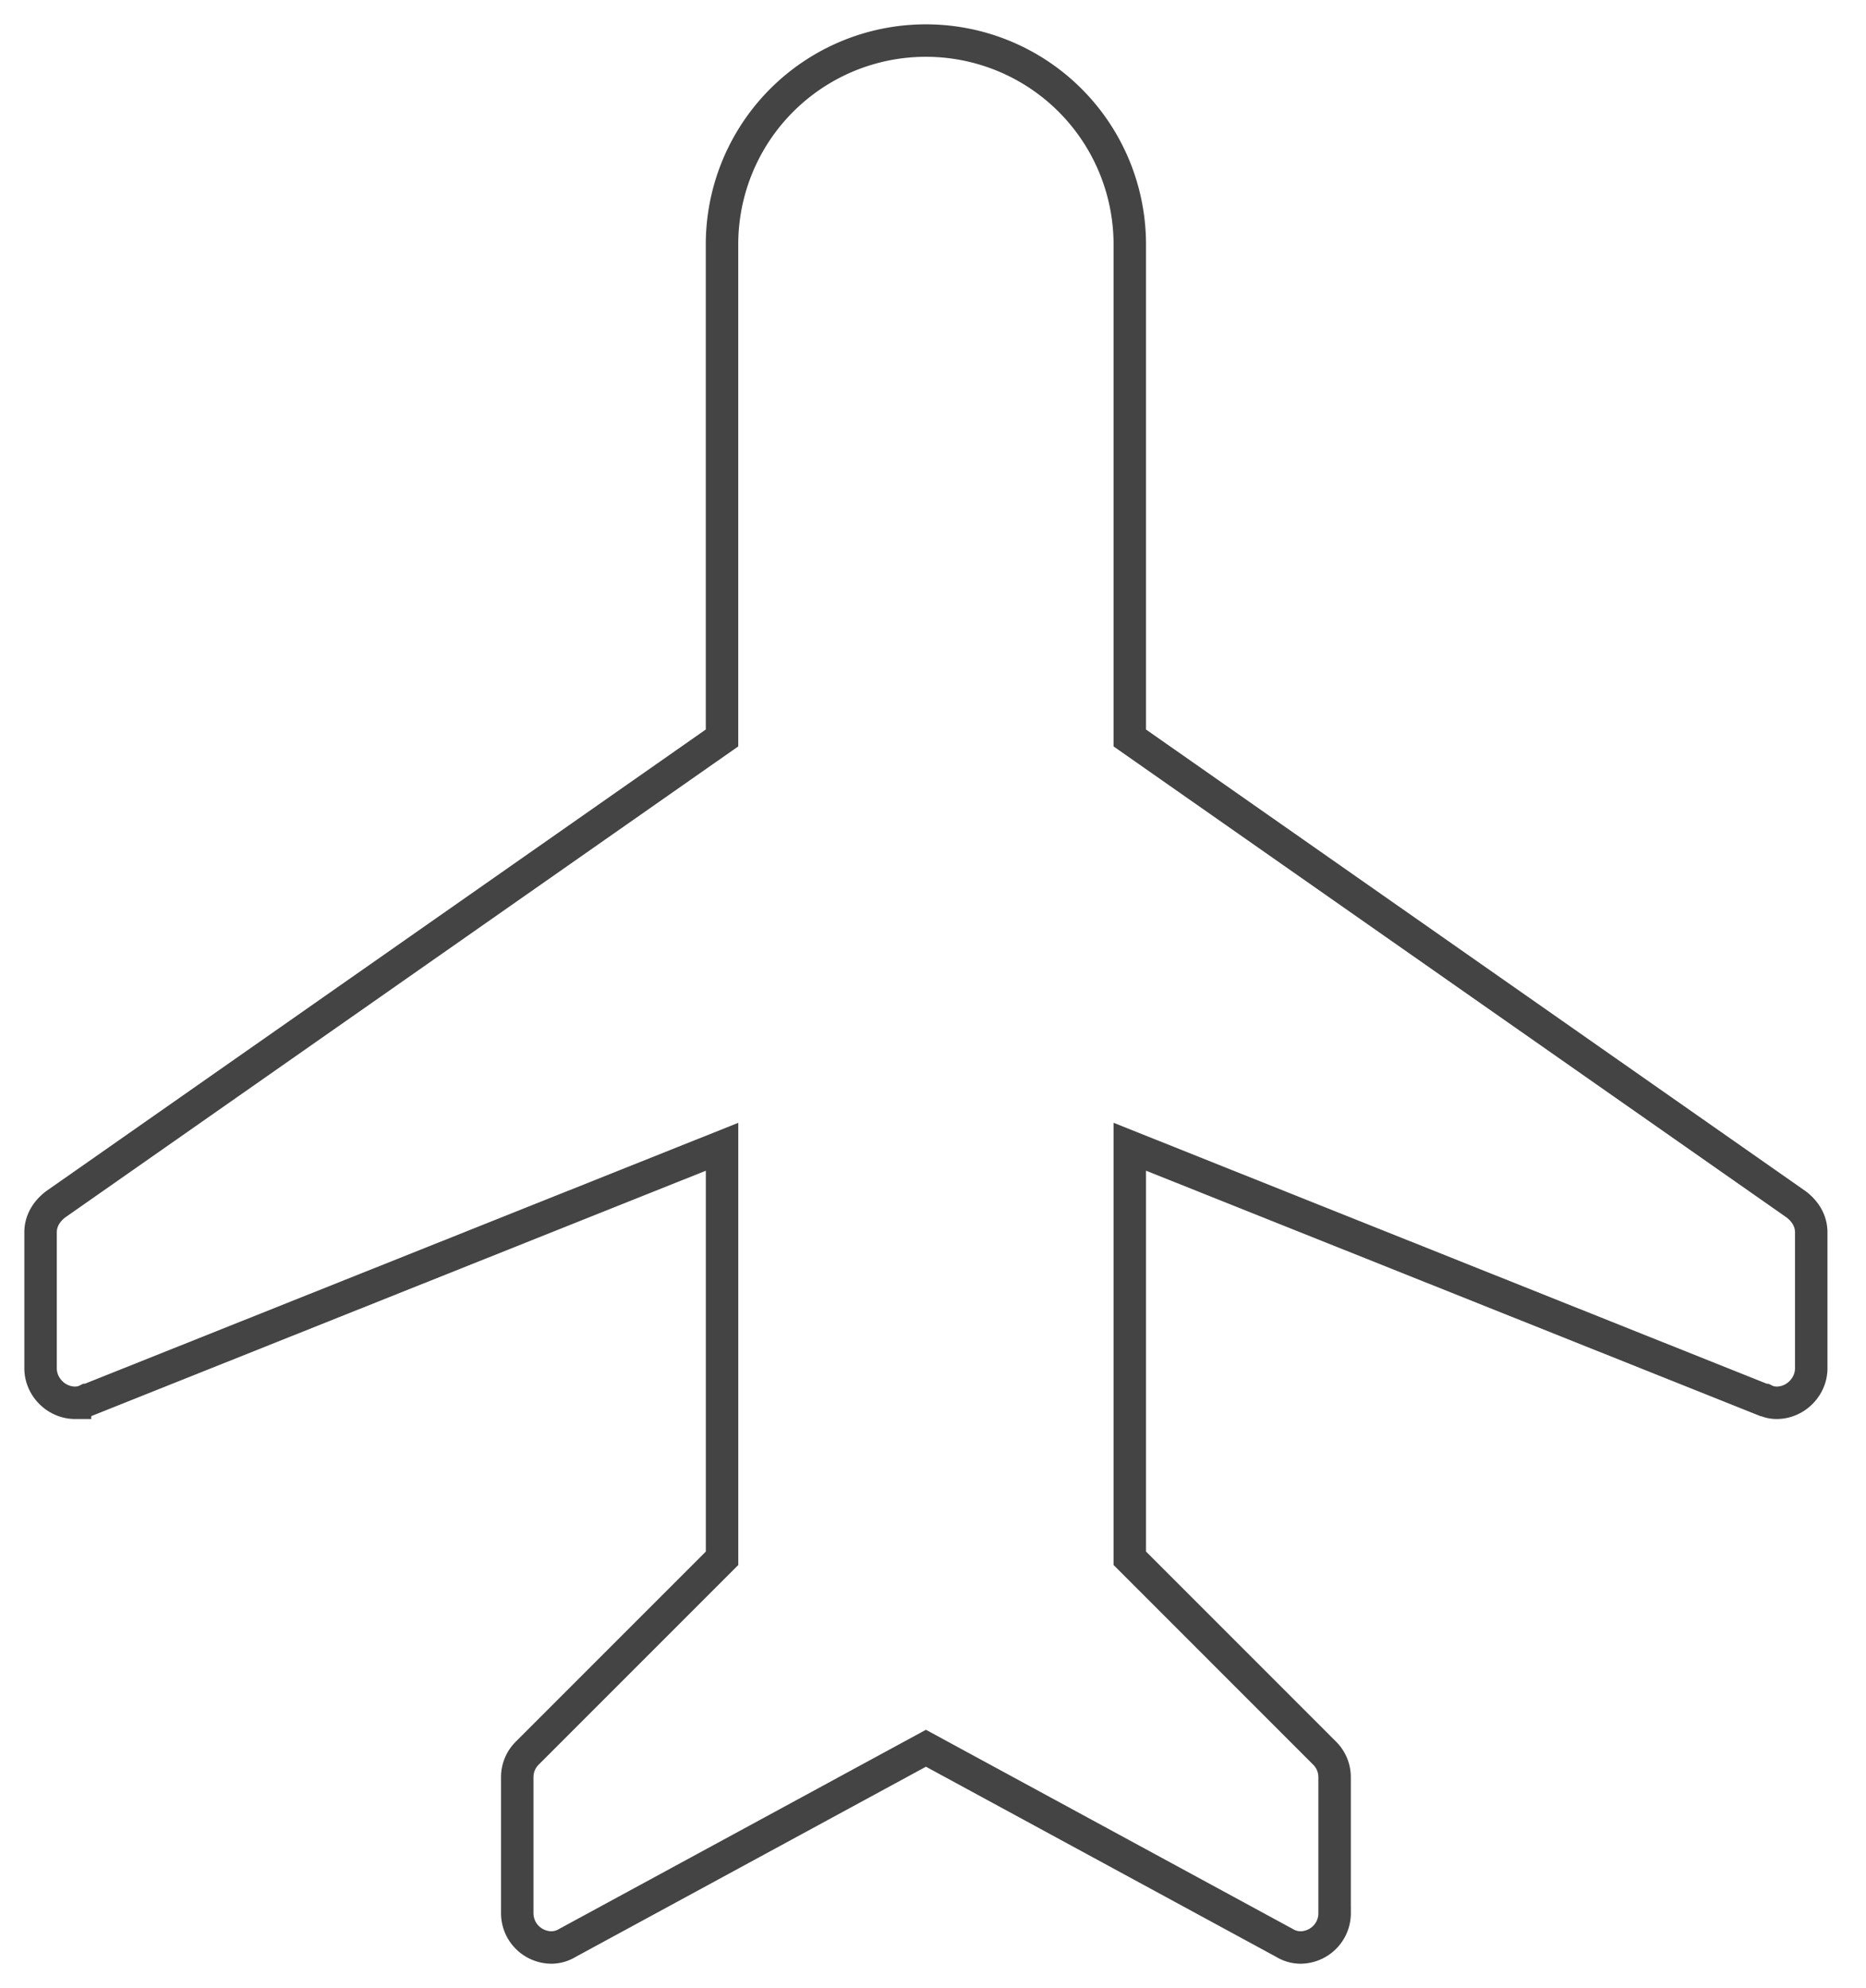 <svg xmlns="http://www.w3.org/2000/svg" width="46" height="49" viewBox="0 0 46 49"><g fill="#444" class="nc-icon-wrapper"><title>airplane</title><path fill="none" fill-rule="nonzero" stroke="#444" stroke-width=".8" d="M31.9 46.15V42.8a.833.833 0 0 0-.253-.596l-4.796-4.797V27.264l15.628 6.242h.023a.635.635 0 0 0 .298.069c.46 0 .85-.39.85-.85v-3.35c0-.298-.161-.528-.368-.688L26.851 17.189V5.026A5.024 5.024 0 0 0 21.825 0a5.024 5.024 0 0 0-5.026 5.026v12.163L.367 28.687c-.206.16-.367.39-.367.688v3.35c0 .46.39.85.85.85a.635.635 0 0 0 .297-.07h.023L16.8 27.265v10.143l-4.797 4.797a.833.833 0 0 0-.252.596v3.35c0 .483.39.85.85.85a.774.774 0 0 0 .39-.115l8.835-4.796 8.835 4.796a.774.774 0 0 0 .39.115c.46 0 .85-.367.85-.85z" transform="translate(1 1)"/></g></svg>